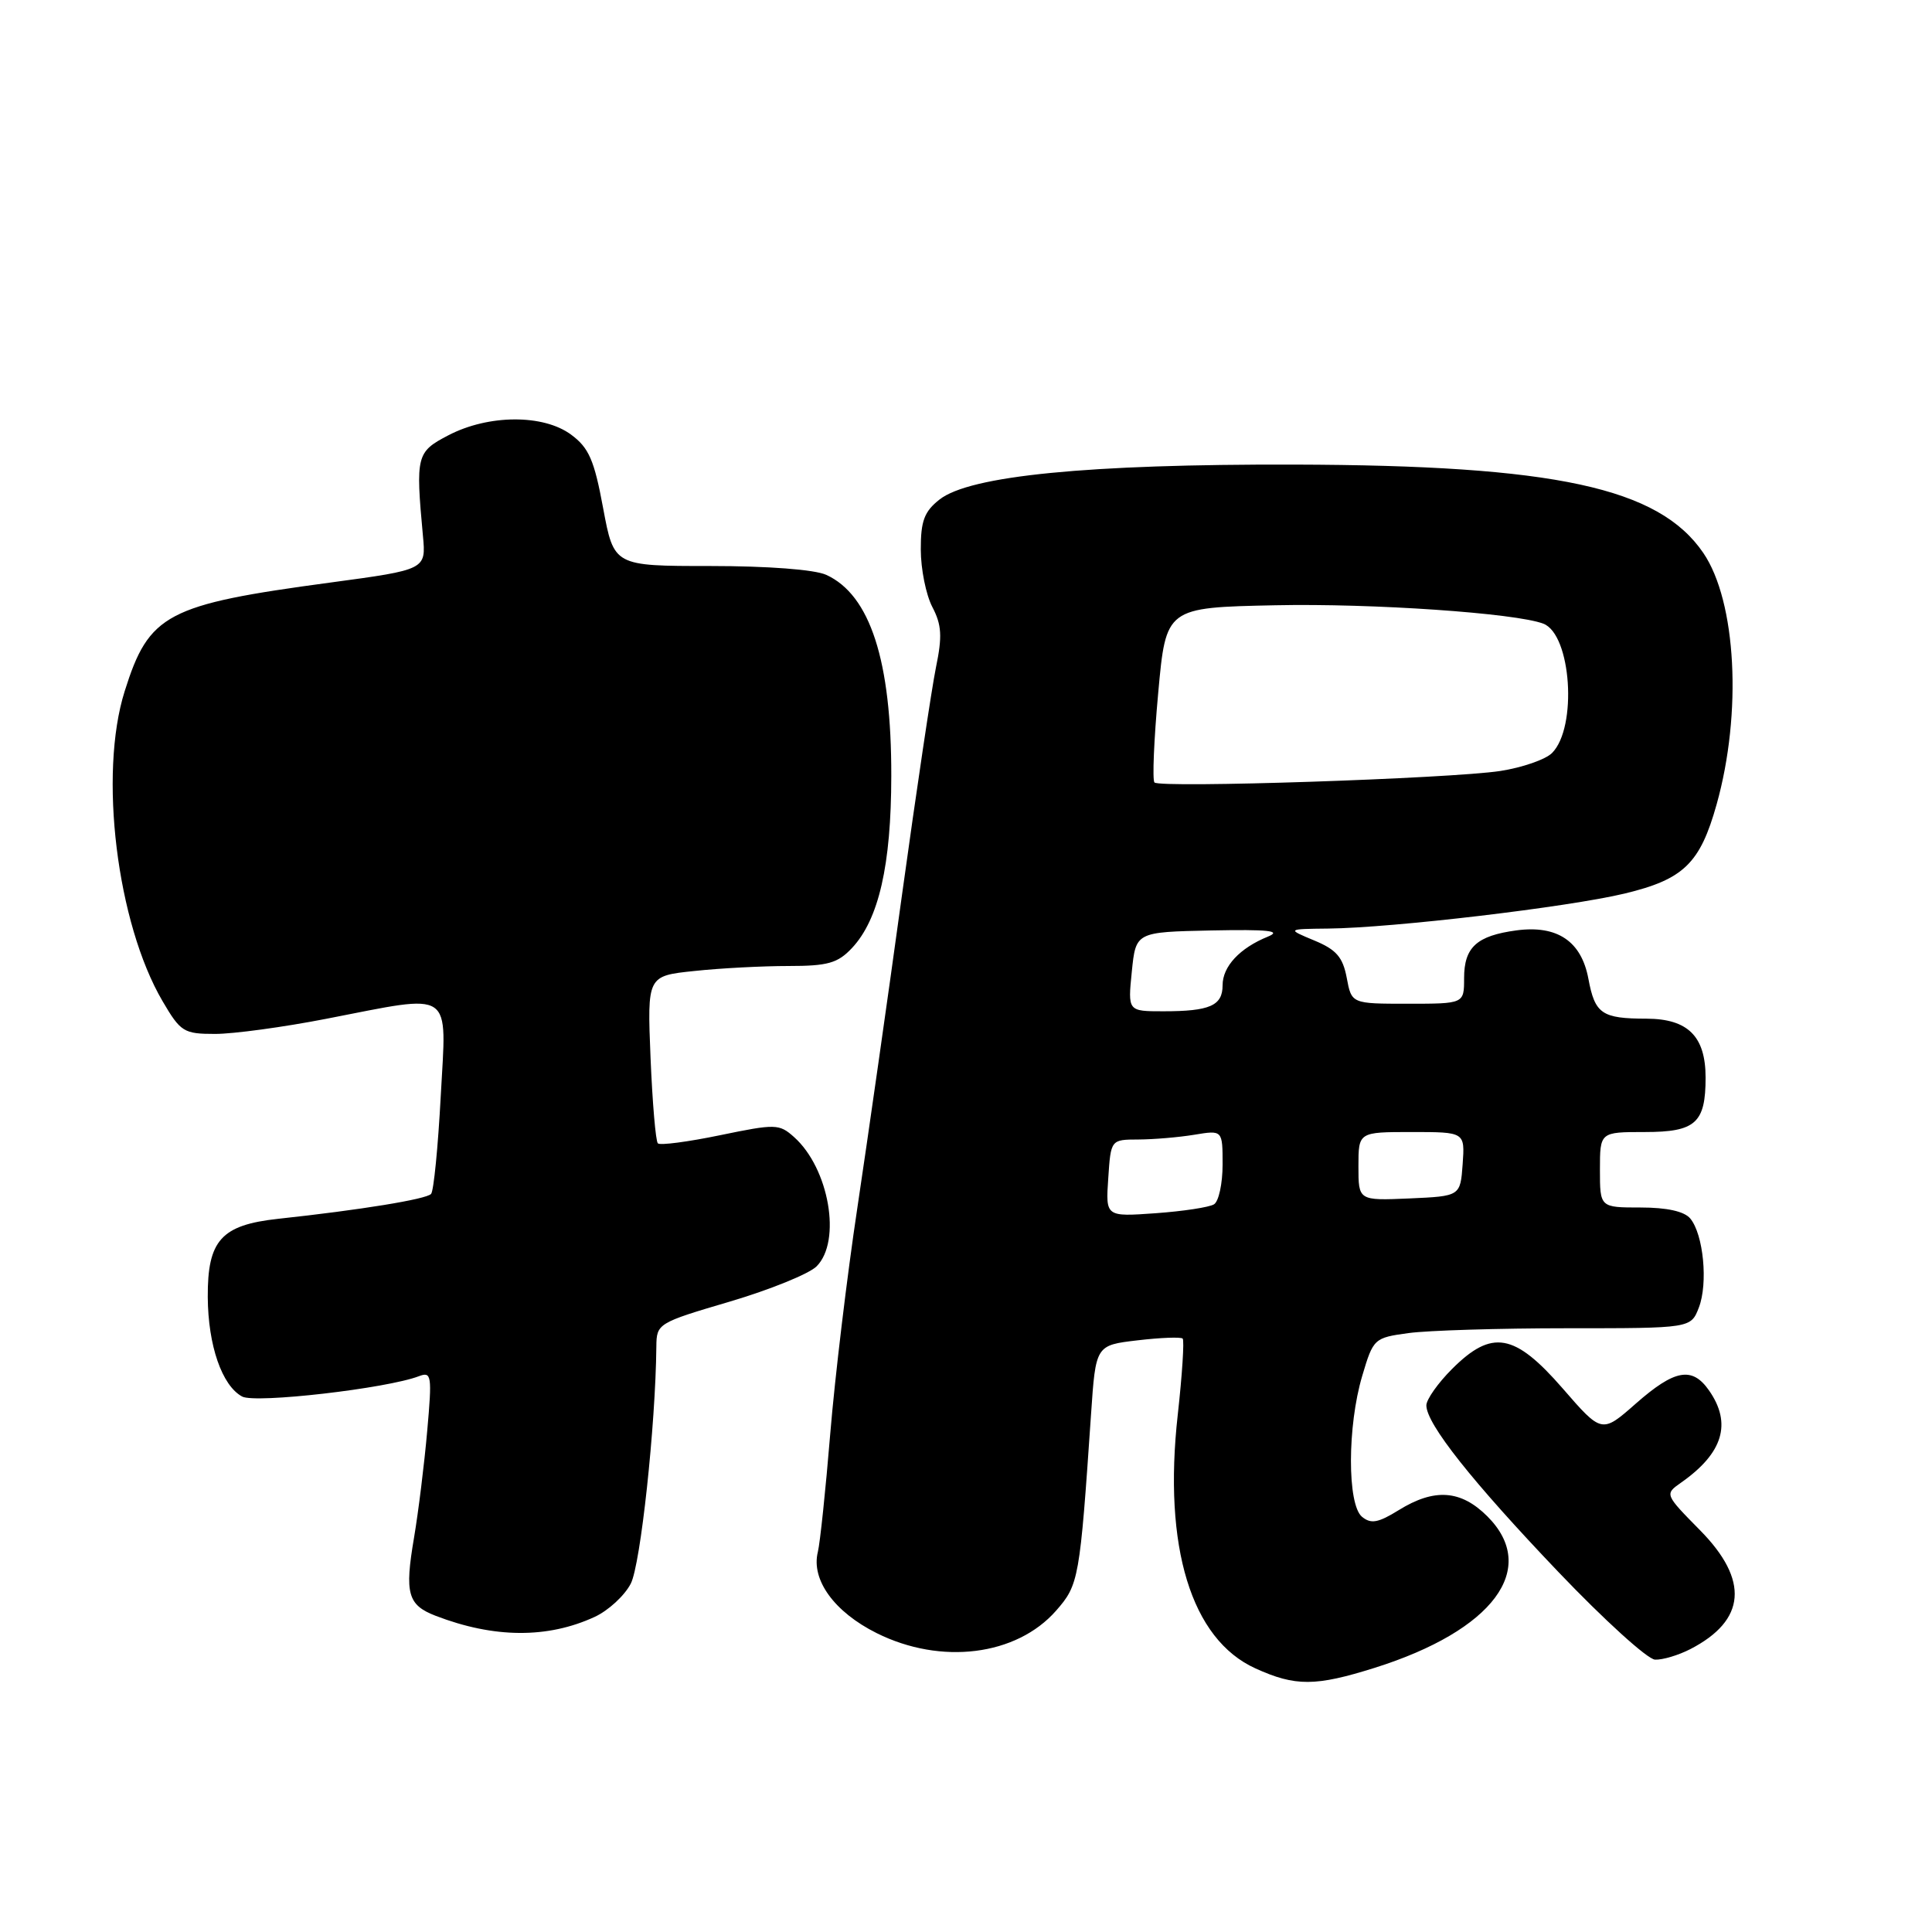 <?xml version="1.0" encoding="UTF-8" standalone="no"?>
<!DOCTYPE svg PUBLIC "-//W3C//DTD SVG 1.1//EN" "http://www.w3.org/Graphics/SVG/1.1/DTD/svg11.dtd" >
<svg xmlns="http://www.w3.org/2000/svg" xmlns:xlink="http://www.w3.org/1999/xlink" version="1.1" viewBox="0 0 256 256">
 <g >
 <path fill="currentColor"
d=" M 182.14 221.00 C 197.87 216.05 203.99 207.83 197.08 200.92 C 193.57 197.42 190.07 197.17 185.34 200.10 C 182.61 201.79 181.66 201.96 180.47 200.98 C 178.51 199.35 178.52 188.97 180.50 182.32 C 181.97 177.36 182.08 177.26 186.64 176.64 C 189.19 176.29 198.65 176.00 207.66 176.00 C 224.05 176.00 224.05 176.00 225.11 173.25 C 226.34 170.05 225.72 163.57 223.97 161.46 C 223.18 160.51 220.87 160.00 217.38 160.00 C 212.00 160.00 212.00 160.00 212.00 155.00 C 212.00 150.00 212.00 150.00 217.96 150.00 C 224.67 150.00 226.00 148.80 226.00 142.79 C 226.00 137.33 223.67 135.00 218.19 134.98 C 212.24 134.97 211.34 134.35 210.47 129.69 C 209.54 124.71 206.34 122.56 200.94 123.28 C 195.67 123.99 194.00 125.51 194.00 129.62 C 194.00 133.00 194.00 133.00 186.55 133.00 C 179.09 133.00 179.09 133.00 178.45 129.57 C 177.93 126.82 177.07 125.83 174.15 124.62 C 170.50 123.10 170.50 123.10 176.00 123.04 C 184.55 122.95 207.76 120.20 215.27 118.40 C 223.09 116.52 225.27 114.41 227.46 106.59 C 230.86 94.47 230.08 79.71 225.70 73.27 C 219.79 64.61 206.09 61.65 171.50 61.56 C 144.16 61.49 128.50 63.03 124.49 66.19 C 122.47 67.78 122.00 69.03 122.01 72.82 C 122.01 75.40 122.70 78.82 123.54 80.43 C 124.78 82.80 124.87 84.32 124.02 88.43 C 123.45 91.22 121.43 104.75 119.53 118.50 C 117.64 132.25 114.97 150.93 113.61 160.00 C 112.24 169.07 110.62 182.57 110.01 190.00 C 109.40 197.43 108.66 204.46 108.37 205.64 C 107.45 209.33 110.55 213.60 116.17 216.40 C 124.70 220.65 134.69 219.40 139.94 213.42 C 142.95 209.98 143.08 209.28 144.57 187.38 C 145.19 178.25 145.19 178.25 150.74 177.60 C 153.79 177.24 156.47 177.14 156.71 177.37 C 156.94 177.61 156.65 182.14 156.06 187.45 C 154.10 204.98 157.84 217.21 166.35 221.07 C 171.65 223.48 174.31 223.46 182.14 221.00 Z  M 223.99 218.51 C 231.36 214.70 231.79 209.39 225.28 202.78 C 220.58 198.01 220.57 197.99 222.73 196.47 C 228.32 192.56 229.52 188.61 226.44 184.22 C 224.21 181.04 221.90 181.46 216.77 185.97 C 212.25 189.95 212.25 189.95 207.06 183.97 C 200.68 176.64 197.69 176.11 192.40 181.40 C 190.53 183.27 189.00 185.44 189.00 186.22 C 189.00 188.67 195.07 196.32 206.50 208.30 C 212.55 214.64 218.31 219.87 219.30 219.91 C 220.29 219.96 222.40 219.33 223.99 218.51 Z  M 78.79 214.25 C 80.61 213.41 82.76 211.43 83.58 209.84 C 84.88 207.33 86.87 188.87 86.97 178.42 C 87.00 175.38 87.16 175.28 96.70 172.47 C 102.03 170.89 107.21 168.79 108.20 167.80 C 111.54 164.46 109.86 154.80 105.21 150.66 C 103.25 148.91 102.77 148.90 95.42 150.42 C 91.17 151.30 87.45 151.79 87.17 151.50 C 86.88 151.22 86.45 146.11 86.20 140.15 C 85.76 129.31 85.76 129.31 92.02 128.66 C 95.47 128.29 101.07 128.00 104.47 128.00 C 109.69 128.00 111.00 127.63 112.89 125.62 C 116.44 121.84 118.09 114.64 118.10 102.83 C 118.13 87.55 115.30 78.83 109.48 76.17 C 107.94 75.47 101.76 75.00 94.13 75.00 C 81.35 75.00 81.35 75.00 79.92 67.34 C 78.74 60.95 78.03 59.33 75.67 57.59 C 71.99 54.87 64.72 54.91 59.41 57.68 C 55.18 59.88 55.06 60.36 56.04 70.99 C 56.46 75.48 56.46 75.48 43.78 77.19 C 22.06 80.11 19.74 81.34 16.52 91.59 C 13.06 102.56 15.48 122.32 21.54 132.66 C 23.93 136.74 24.35 137.00 28.51 137.00 C 30.94 137.00 37.56 136.10 43.21 135.00 C 60.32 131.68 59.17 130.91 58.40 145.25 C 58.04 151.99 57.47 157.82 57.12 158.20 C 56.50 158.90 47.80 160.32 36.85 161.50 C 29.31 162.32 27.49 164.35 27.53 171.87 C 27.57 178.28 29.41 183.61 32.09 185.05 C 33.84 185.99 51.28 183.98 55.52 182.35 C 57.18 181.72 57.26 182.25 56.61 189.58 C 56.23 193.94 55.44 200.32 54.86 203.76 C 53.60 211.15 54.02 212.67 57.72 214.10 C 65.46 217.08 72.54 217.13 78.79 214.25 Z  M 146.85 156.12 C 147.19 151.00 147.19 151.00 150.85 150.99 C 152.86 150.98 156.19 150.70 158.25 150.36 C 162.00 149.74 162.00 149.74 162.00 154.31 C 162.00 156.82 161.49 159.20 160.86 159.58 C 160.24 159.97 156.75 160.50 153.11 160.76 C 146.50 161.23 146.50 161.23 146.85 156.12 Z  M 180.00 154.55 C 180.00 150.00 180.00 150.00 187.06 150.00 C 194.11 150.00 194.11 150.00 193.81 154.25 C 193.50 158.50 193.50 158.50 186.75 158.80 C 180.00 159.09 180.00 159.09 180.00 154.55 Z  M 149.97 128.75 C 150.50 123.50 150.50 123.50 160.50 123.29 C 168.05 123.14 169.89 123.33 168.02 124.10 C 164.27 125.62 162.00 128.06 162.00 130.55 C 162.00 133.26 160.31 134.00 154.14 134.00 C 149.44 134.00 149.44 134.00 149.97 128.75 Z  M 152.97 103.68 C 152.68 103.36 152.90 98.02 153.47 91.80 C 154.50 80.50 154.50 80.50 169.00 80.20 C 181.84 79.93 200.85 81.24 204.50 82.64 C 208.21 84.06 209.04 96.39 205.65 99.78 C 204.79 100.64 201.70 101.71 198.79 102.16 C 192.15 103.17 153.69 104.45 152.97 103.68 Z "/>
</g>
</svg>